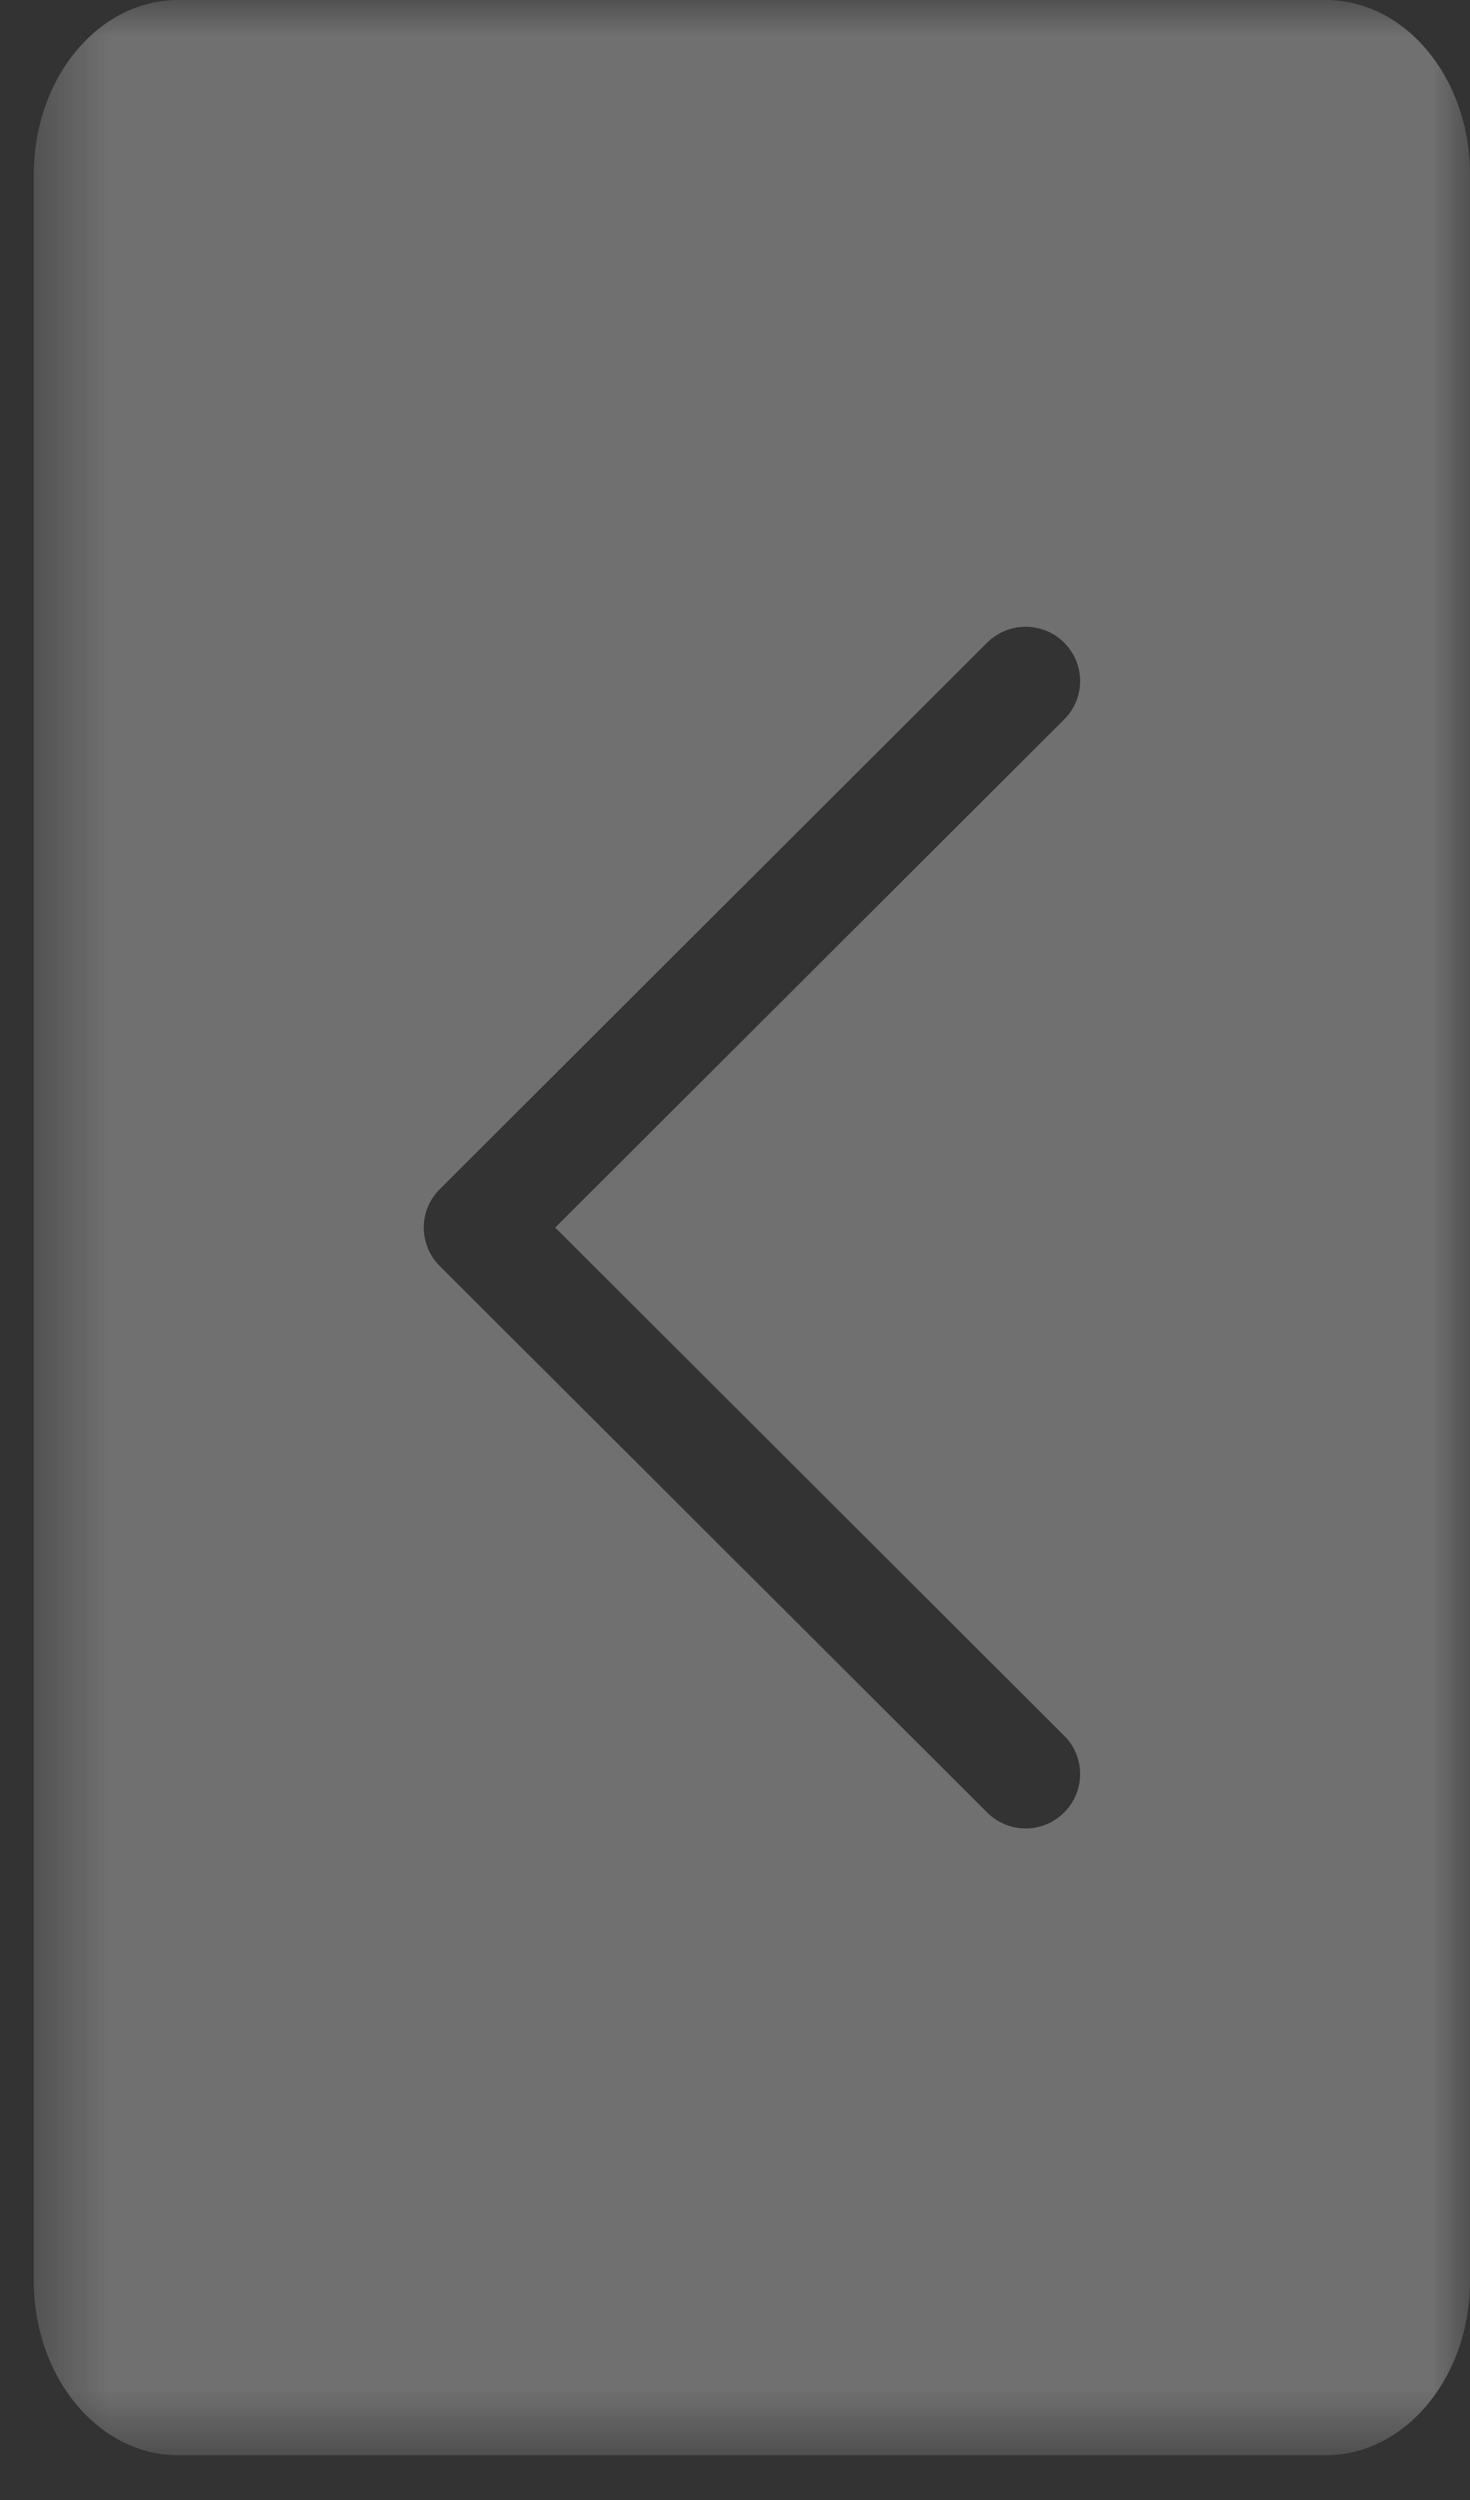 <?xml version="1.0" encoding="UTF-8" standalone="no"?>
<svg width="20px" height="34px" viewBox="0 0 20 34" version="1.1" xmlns="http://www.w3.org/2000/svg" xmlns:xlink="http://www.w3.org/1999/xlink">
    <rect x="0" y="0" width="20" height="34" fill="#333333" stroke="none"/>
    <!-- Generator: Sketch 43.1 (39012) - http://www.bohemiancoding.com/sketch -->
    <title>mdpi/op30－L</title>
    <desc>Created with Sketch.</desc>
    <defs>
        <polygon id="path-1" points="19.539 0 19.539 33.39 0 33.39 0 0"></polygon>
    </defs>
    <g id="0423首页－mobile" stroke="none" stroke-width="1" fill="none" fill-rule="evenodd" opacity="0.3">
        <g id="Artboard-2-Copy-34" transform="translate(-20, -79)">
            <g id="op30－L" transform="translate(30, 96) scale(-1, 1) translate(-30, -96) translate(20, 79)">
                <mask id="mask-2" fill="white">
                    <use xlink:href="#path-1"></use>
                </mask>
                <g id="Clip-2"></g>
                <path d="M14.017,17.218 L6.569,24.65 C6.425,24.794 6.235,24.867 6.046,24.867 C5.856,24.867 5.666,24.794 5.522,24.65 C5.232,24.361 5.232,23.893 5.522,23.605 L12.446,16.695 L5.522,9.785 C5.232,9.497 5.232,9.029 5.522,8.74 C5.811,8.452 6.28,8.452 6.569,8.74 L14.017,16.173 C14.307,16.462 14.307,16.929 14.017,17.218 M17.577,0 L1.963,0 C0.879,0 0,1.061 0,2.37 L0,31.021 C0,32.329 0.879,33.391 1.963,33.391 L17.577,33.391 C18.661,33.391 19.54,32.329 19.54,31.021 L19.54,2.37 C19.54,1.061 18.661,0 17.577,0" id="Fill-1" fill="#FEFEFE" mask="url(#mask-2)"></path>
            </g>
        </g>
    </g>
</svg>